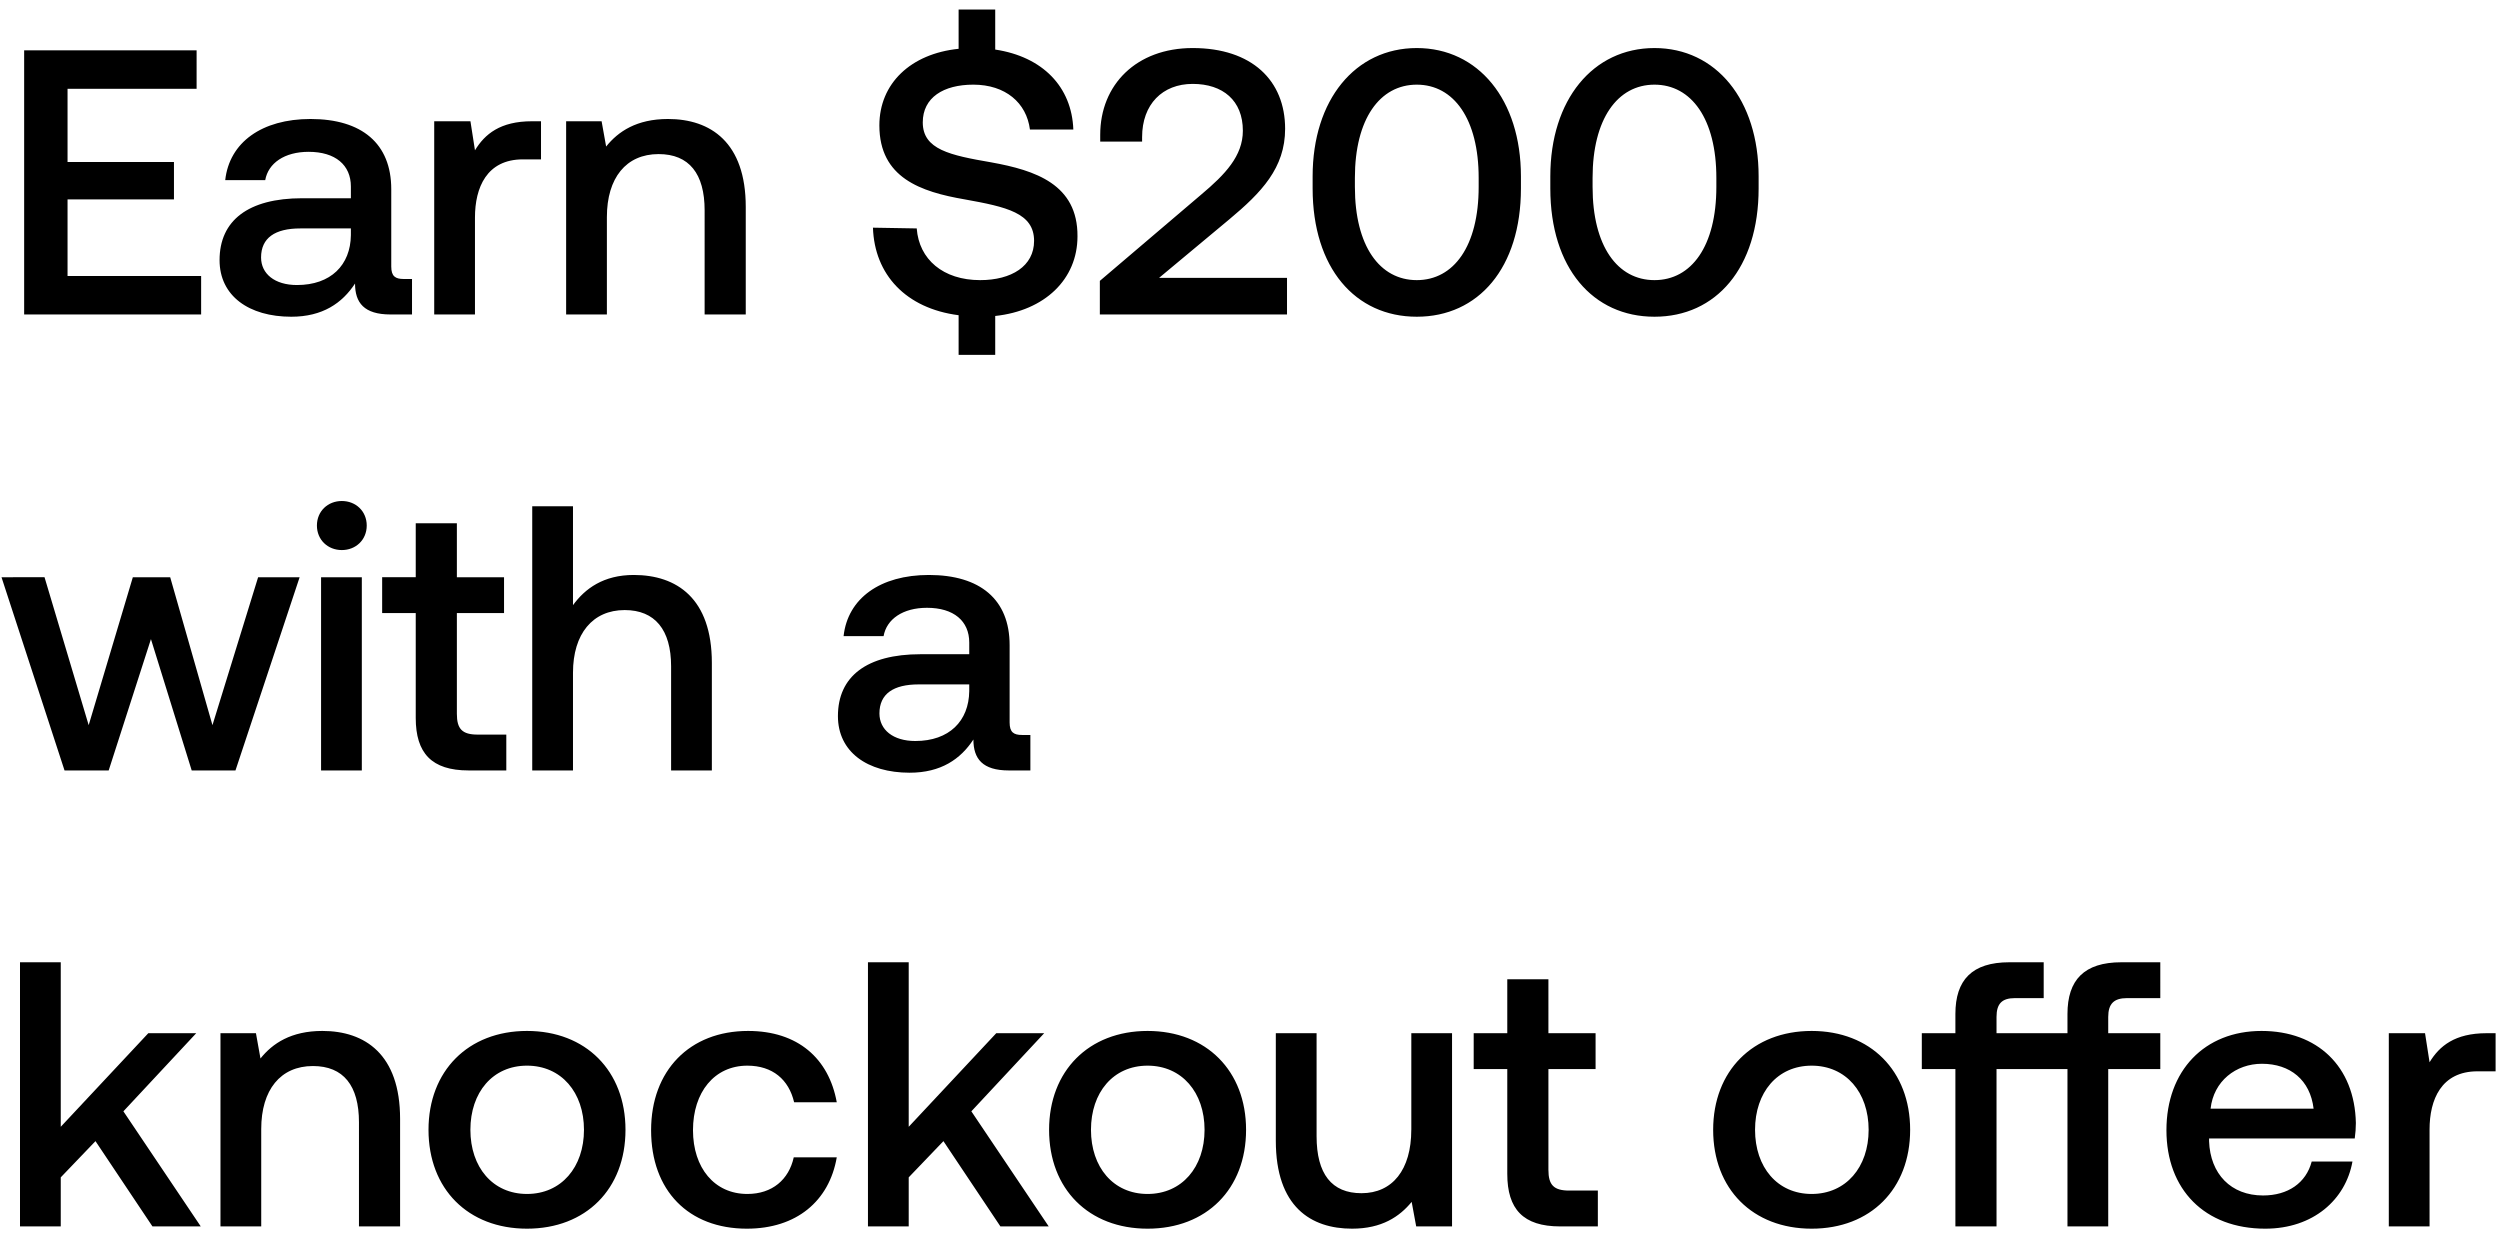 <svg width="159" height="79" viewBox="0 0 159 79" fill="none" xmlns="http://www.w3.org/2000/svg"><path d="M1.536 20h11.256v-2.448H4.296V12.68h6.768v-2.376H4.296V5.648h8.208V3.2H1.536V20zm24.14-2.256c-.528 0-.792-.168-.792-.792v-4.92c0-2.904-1.872-4.464-5.136-4.464-3.096 0-5.16 1.488-5.424 3.888h2.544c.192-1.08 1.224-1.8 2.76-1.8 1.704 0 2.688.84 2.688 2.208v.744H19.22c-3.432 0-5.256 1.416-5.256 3.936 0 2.28 1.872 3.6 4.56 3.6 1.992 0 3.24-.864 4.056-2.112 0 1.224.576 1.968 2.256 1.968h1.368v-2.256h-.528zm-3.36-2.784c-.024 1.896-1.272 3.168-3.432 3.168-1.416 0-2.28-.72-2.28-1.752 0-1.248.888-1.848 2.496-1.848h3.216v.432zm11.516-7.248c-2.016 0-3 .816-3.624 1.848l-.288-1.848h-2.304V20h2.592v-6.168c0-1.896.744-3.696 3.048-3.696h1.152V7.712h-.576zm8.654-.144c-1.992 0-3.168.792-3.936 1.752l-.288-1.608h-2.256V20h2.592v-6.192c0-2.496 1.224-4.008 3.288-4.008 1.944 0 2.928 1.248 2.928 3.576V20h2.616v-6.84c0-4.104-2.232-5.592-4.944-5.592zm20.57 2.76c-2.64-.456-4.368-.816-4.368-2.544 0-1.584 1.32-2.4 3.216-2.4 2.04 0 3.384 1.152 3.6 2.856h2.76c-.096-2.712-1.944-4.632-4.968-5.088V.608h-2.328v2.496c-3.048.312-5.04 2.208-5.04 4.872 0 3.336 2.64 4.224 5.424 4.704 2.664.48 4.416.864 4.416 2.64 0 1.608-1.44 2.496-3.432 2.496-2.352 0-3.888-1.32-4.032-3.288l-2.784-.048c.096 2.976 2.088 5.136 5.448 5.568v2.52h2.328v-2.472c3.144-.336 5.232-2.328 5.232-5.064.024-3.312-2.688-4.2-5.472-4.704zM69.95 20h11.904v-2.328h-8.136l4.464-3.72c2.04-1.704 3.552-3.264 3.552-5.76 0-3.072-2.112-5.136-5.88-5.136-3.576 0-5.88 2.328-5.88 5.52v.432h2.664V8.72c0-2.088 1.296-3.384 3.216-3.384 1.92 0 3.192 1.056 3.192 2.976 0 1.608-1.128 2.784-2.64 4.056l-6.456 5.496V20zm13.533-8.016c0 5.064 2.712 8.16 6.624 8.16 3.912 0 6.624-3.096 6.624-8.16v-.768c0-4.872-2.712-8.16-6.624-8.16-3.912 0-6.624 3.288-6.624 8.16v.768zm10.56-.096c0 3.768-1.584 5.928-3.936 5.928s-3.936-2.16-3.936-5.928v-.576c0-3.744 1.584-5.928 3.936-5.928s3.936 2.184 3.936 5.928v.576zm4.557.096c0 5.064 2.712 8.16 6.624 8.16 3.912 0 6.624-3.096 6.624-8.16v-.768c0-4.872-2.712-8.16-6.624-8.16-3.912 0-6.624 3.288-6.624 8.16v.768zm10.56-.096c0 3.768-1.584 5.928-3.936 5.928s-3.936-2.16-3.936-5.928v-.576c0-3.744 1.584-5.928 3.936-5.928s3.936 2.184 3.936 5.928v.576zM4.104 49h2.808L9.6 40.648 12.192 49h2.784l4.08-12.288h-2.64l-2.904 9.408-2.688-9.408H8.448L5.64 46.12l-2.808-9.408H.096L4.104 49zM21.74 34.984c.888 0 1.584-.648 1.584-1.56s-.696-1.56-1.584-1.56c-.888 0-1.584.648-1.584 1.56s.696 1.56 1.584 1.56zM20.42 49h2.592V36.712H20.42V49zm6.021-3.336c0 2.232 1.008 3.336 3.36 3.336h2.4v-2.28h-1.824c-.984 0-1.32-.36-1.32-1.32v-6.408h3v-2.28h-3V33.28h-2.616v3.432h-2.136v2.28h2.136v6.672zm13.865-9.096c-1.92 0-3.096.864-3.864 1.92V32.2H33.85V49h2.592v-6.216c0-2.472 1.248-3.984 3.288-3.984 1.92 0 2.952 1.248 2.952 3.576V49h2.592v-6.84c0-4.104-2.232-5.592-4.968-5.592zm24.698 10.176c-.528 0-.792-.168-.792-.792v-4.92c0-2.904-1.872-4.464-5.136-4.464-3.096 0-5.16 1.488-5.424 3.888h2.544c.192-1.08 1.224-1.8 2.76-1.8 1.704 0 2.688.84 2.688 2.208v.744h-3.096c-3.432 0-5.256 1.416-5.256 3.936 0 2.28 1.872 3.6 4.56 3.6 1.992 0 3.24-.864 4.056-2.112 0 1.224.576 1.968 2.256 1.968h1.368v-2.256h-.528zm-3.36-2.784c-.024 1.896-1.272 3.168-3.432 3.168-1.416 0-2.28-.72-2.28-1.752 0-1.248.888-1.848 2.496-1.848h3.216v.432zM1.272 78h2.592v-3.12l2.208-2.304L9.696 78h3.072l-4.92-7.32 4.632-4.968H9.432l-5.568 5.952V61.2H1.272V78zm19.23-12.432c-1.992 0-3.168.792-3.936 1.752l-.288-1.608h-2.256V78h2.592v-6.192c0-2.496 1.224-4.008 3.288-4.008 1.944 0 2.928 1.248 2.928 3.576V78h2.616v-6.84c0-4.104-2.232-5.592-4.944-5.592zm13.015 12.576c3.744 0 6.264-2.52 6.264-6.288 0-3.744-2.52-6.288-6.264-6.288s-6.264 2.544-6.264 6.288c0 3.768 2.52 6.288 6.264 6.288zm0-2.208c-2.184 0-3.6-1.704-3.6-4.08 0-2.376 1.416-4.08 3.6-4.08s3.624 1.704 3.624 4.08c0 2.376-1.44 4.08-3.623 4.08zm13.989 2.208c3.144 0 5.232-1.752 5.712-4.536h-2.736c-.312 1.416-1.368 2.328-2.952 2.328-2.088 0-3.456-1.656-3.456-4.056 0-2.424 1.368-4.104 3.456-4.104 1.608 0 2.64.888 2.976 2.328h2.712c-.504-2.784-2.472-4.536-5.64-4.536-3.72 0-6.168 2.52-6.168 6.312 0 3.84 2.376 6.264 6.096 6.264zM55.202 78h2.592v-3.12l2.208-2.304L63.626 78h3.072l-4.92-7.32 4.632-4.968h-3.048l-5.568 5.952V61.2h-2.592V78zm17.784.144c3.744 0 6.264-2.52 6.264-6.288 0-3.744-2.52-6.288-6.264-6.288s-6.264 2.544-6.264 6.288c0 3.768 2.52 6.288 6.264 6.288zm0-2.208c-2.184 0-3.6-1.704-3.6-4.08 0-2.376 1.416-4.08 3.6-4.08s3.624 1.704 3.624 4.08c0 2.376-1.44 4.08-3.624 4.08zm16.772-4.08c0 2.544-1.2 4.032-3.167 4.032-1.896 0-2.856-1.224-2.856-3.624v-6.552h-2.593v6.84c0 4.2 2.233 5.592 4.849 5.592 1.895 0 3.023-.768 3.791-1.704L90.07 78h2.28V65.712H89.76v6.144zm6.105 2.808c0 2.232 1.008 3.336 3.36 3.336h2.4v-2.28h-1.824c-.984 0-1.32-.36-1.32-1.32v-6.408h3v-2.28h-3V62.28h-2.616v3.432h-2.136v2.28h2.136v6.672zm19.358 3.48c3.744 0 6.264-2.52 6.264-6.288 0-3.744-2.52-6.288-6.264-6.288s-6.264 2.544-6.264 6.288c0 3.768 2.52 6.288 6.264 6.288zm0-2.208c-2.184 0-3.6-1.704-3.6-4.08 0-2.376 1.416-4.08 3.6-4.08s3.624 1.704 3.624 4.08c0 2.376-1.44 4.08-3.624 4.08zm22.174-12.456V61.2h-2.472c-2.376 0-3.432 1.128-3.432 3.288v1.224h-4.512V64.68c0-.84.336-1.2 1.176-1.2h1.824V61.2h-2.184c-2.376 0-3.432 1.128-3.432 3.288v1.224h-2.136v2.28h2.136V78h2.616V67.992h4.512V78h2.592V67.992h3.312v-2.28h-3.312V64.68c0-.84.36-1.2 1.2-1.2h2.112zm6.678 14.664c3.048 0 5.112-1.848 5.544-4.272h-2.592c-.36 1.368-1.512 2.16-3.096 2.16-2.04 0-3.36-1.368-3.432-3.456v-.168h9.264c.048-.336.072-.672.072-.984-.072-3.6-2.448-5.856-6-5.856-3.624 0-6.048 2.52-6.048 6.312 0 3.768 2.424 6.264 6.288 6.264zm-3.48-7.632c.192-1.752 1.608-2.856 3.264-2.856 1.8 0 3.072 1.032 3.288 2.856h-6.552zm17.551-4.8c-2.016 0-3 .816-3.624 1.848l-.288-1.848h-2.304V78h2.592v-6.168c0-1.896.744-3.696 3.048-3.696h1.152v-2.424h-.576z" fill="#000"/></svg>